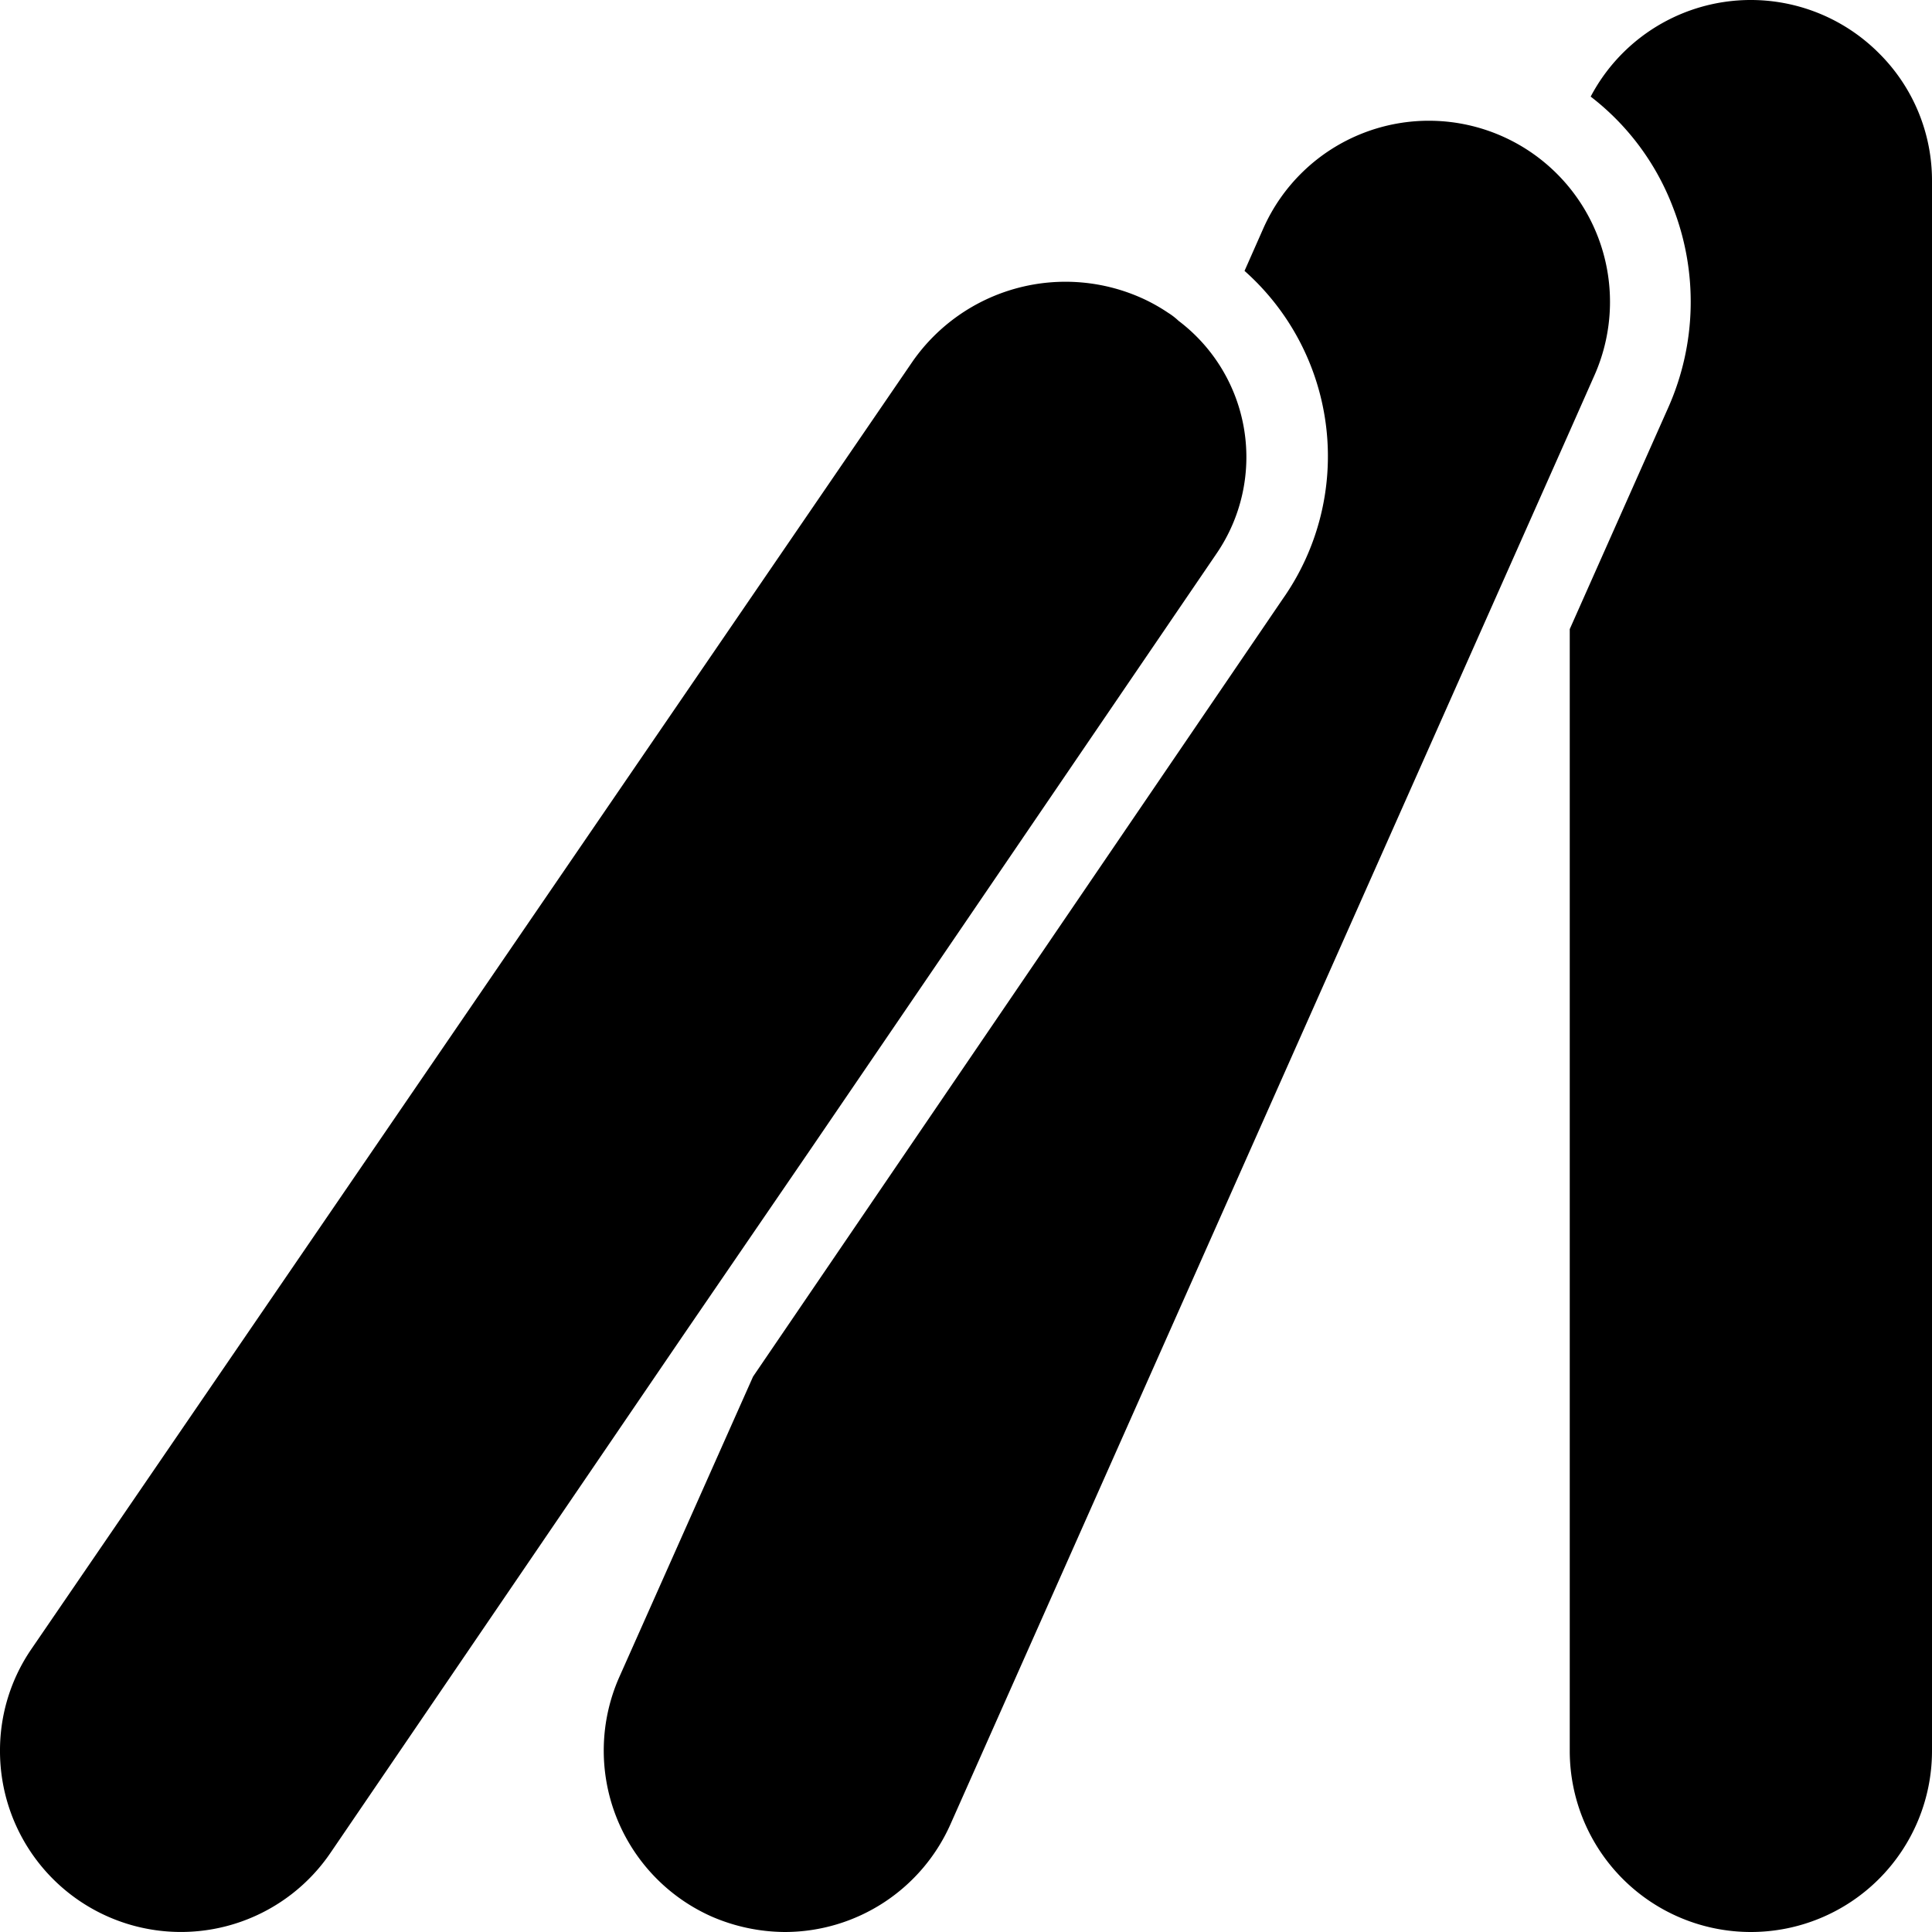 <svg xmlns="http://www.w3.org/2000/svg" viewBox="0 0 48 48"><defs><style>.cls-1{fill:black;}</style></defs><title>Asset 962</title><g id="Layer_2" data-name="Layer 2"><g id="Text"><path class="cls-1" d="M46.68,1.32A4.496,4.496,0,0,0,39.52,2.4,6.294,6.294,0,0,1,41.56,5.14a6.466,6.466,0,0,1-.11,4.98L39,15.63V43.5a4.5,4.5,0,0,0,9,0V4.5A4.456,4.456,0,0,0,46.68,1.32Z"/><path class="cls-1" d="M39.62,9.31a4.5,4.5,0,0,0-8.24-3.62l-.46,1.04a6.158,6.158,0,0,1,.95,8.15L18.71,34.2l-3.33,7.48A4.512,4.512,0,0,0,17.69,47.62,4.629,4.629,0,0,0,19.5,48a4.508,4.508,0,0,0,4.12-2.69L39,10.71Z"/><path class="cls-1" d="M20.12,28.58l3.13-4.59,6.97-10.23A4.244,4.244,0,0,0,29.28,7.97a1.639,1.639,0,0,0-.26-.2,4.425,4.425,0,0,0-.6-.34,4.633,4.633,0,0,0-5.74,1.54l-21.9,32A4.451,4.451,0,0,0,0,43.49a4.495,4.495,0,0,0,8.22,2.53L16.95,33.21Z"/></g></g></svg>